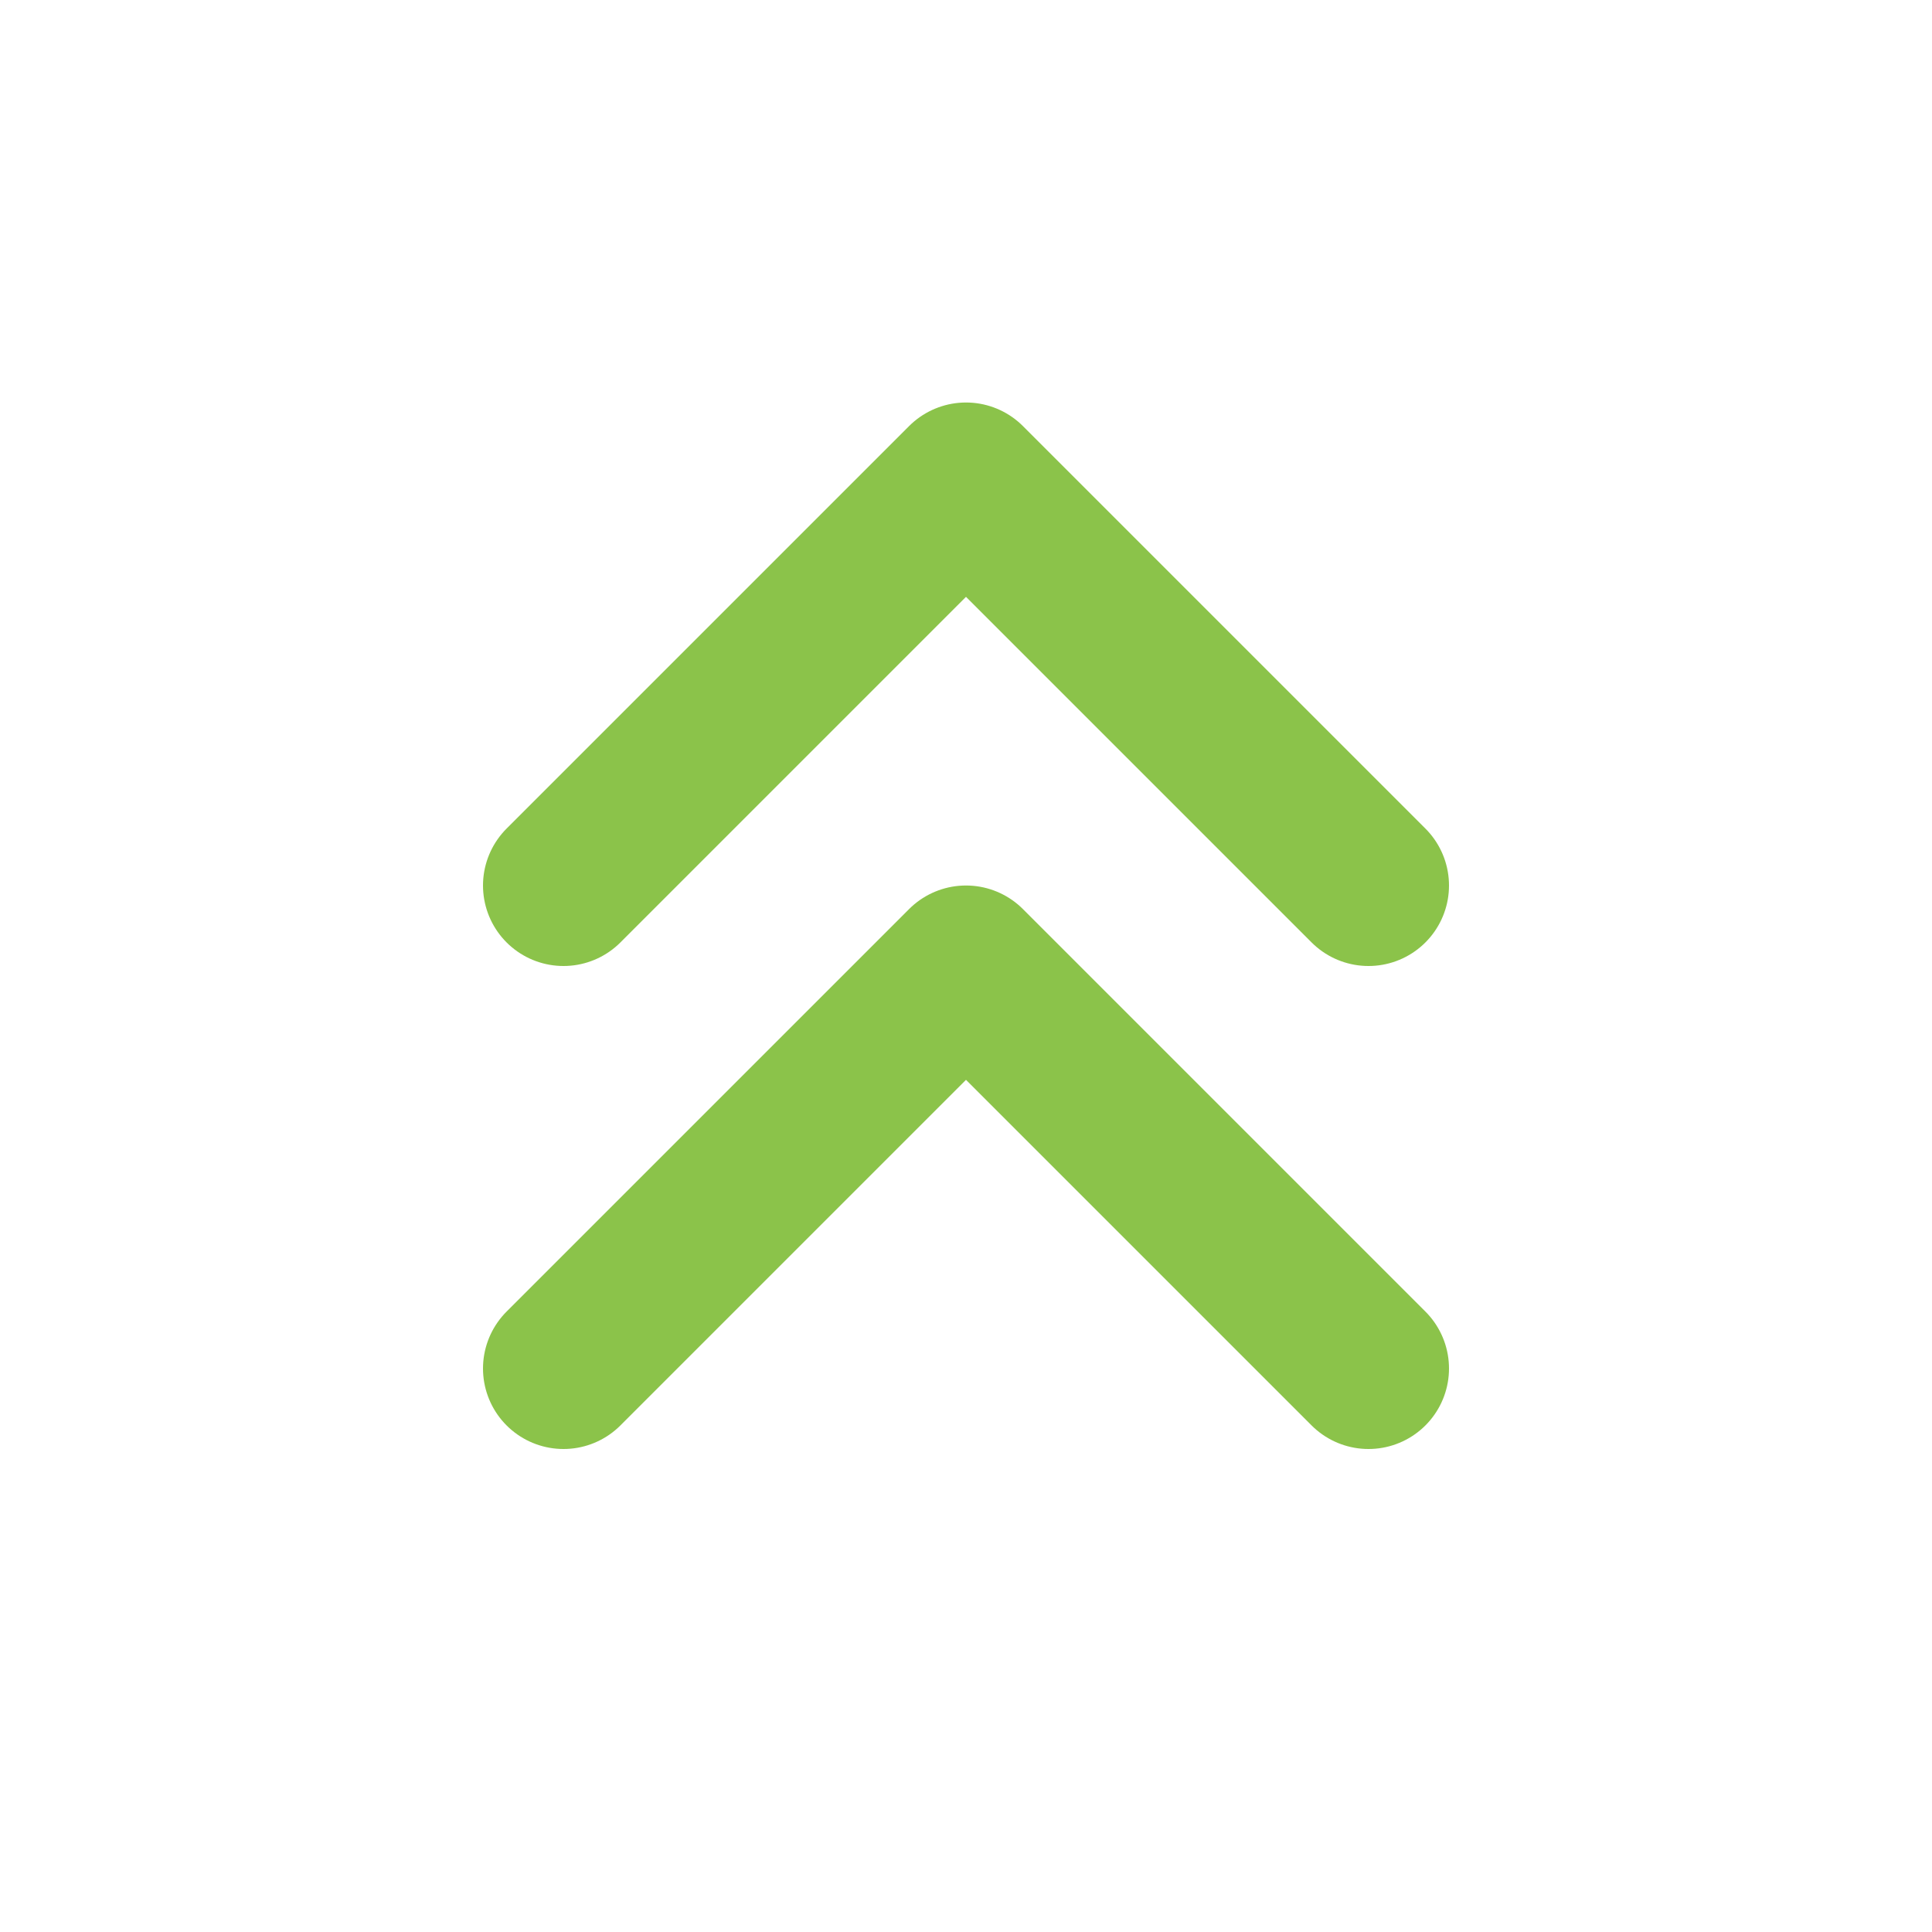 <svg xmlns="http://www.w3.org/2000/svg" class="icon icon-tabler icon-tabler-chevrons-up" width="16" height="16"
     viewBox="0 0 24 24" stroke-width="2" stroke="#8BC34A" fill="none" stroke-linecap="round" stroke-linejoin="round">
    <path stroke="none" d="M0 0h24v24H0z"/>
    <polyline points="7 11 12 6 17 11"/>
    <polyline points="7 17 12 12 17 17"/>
</svg>